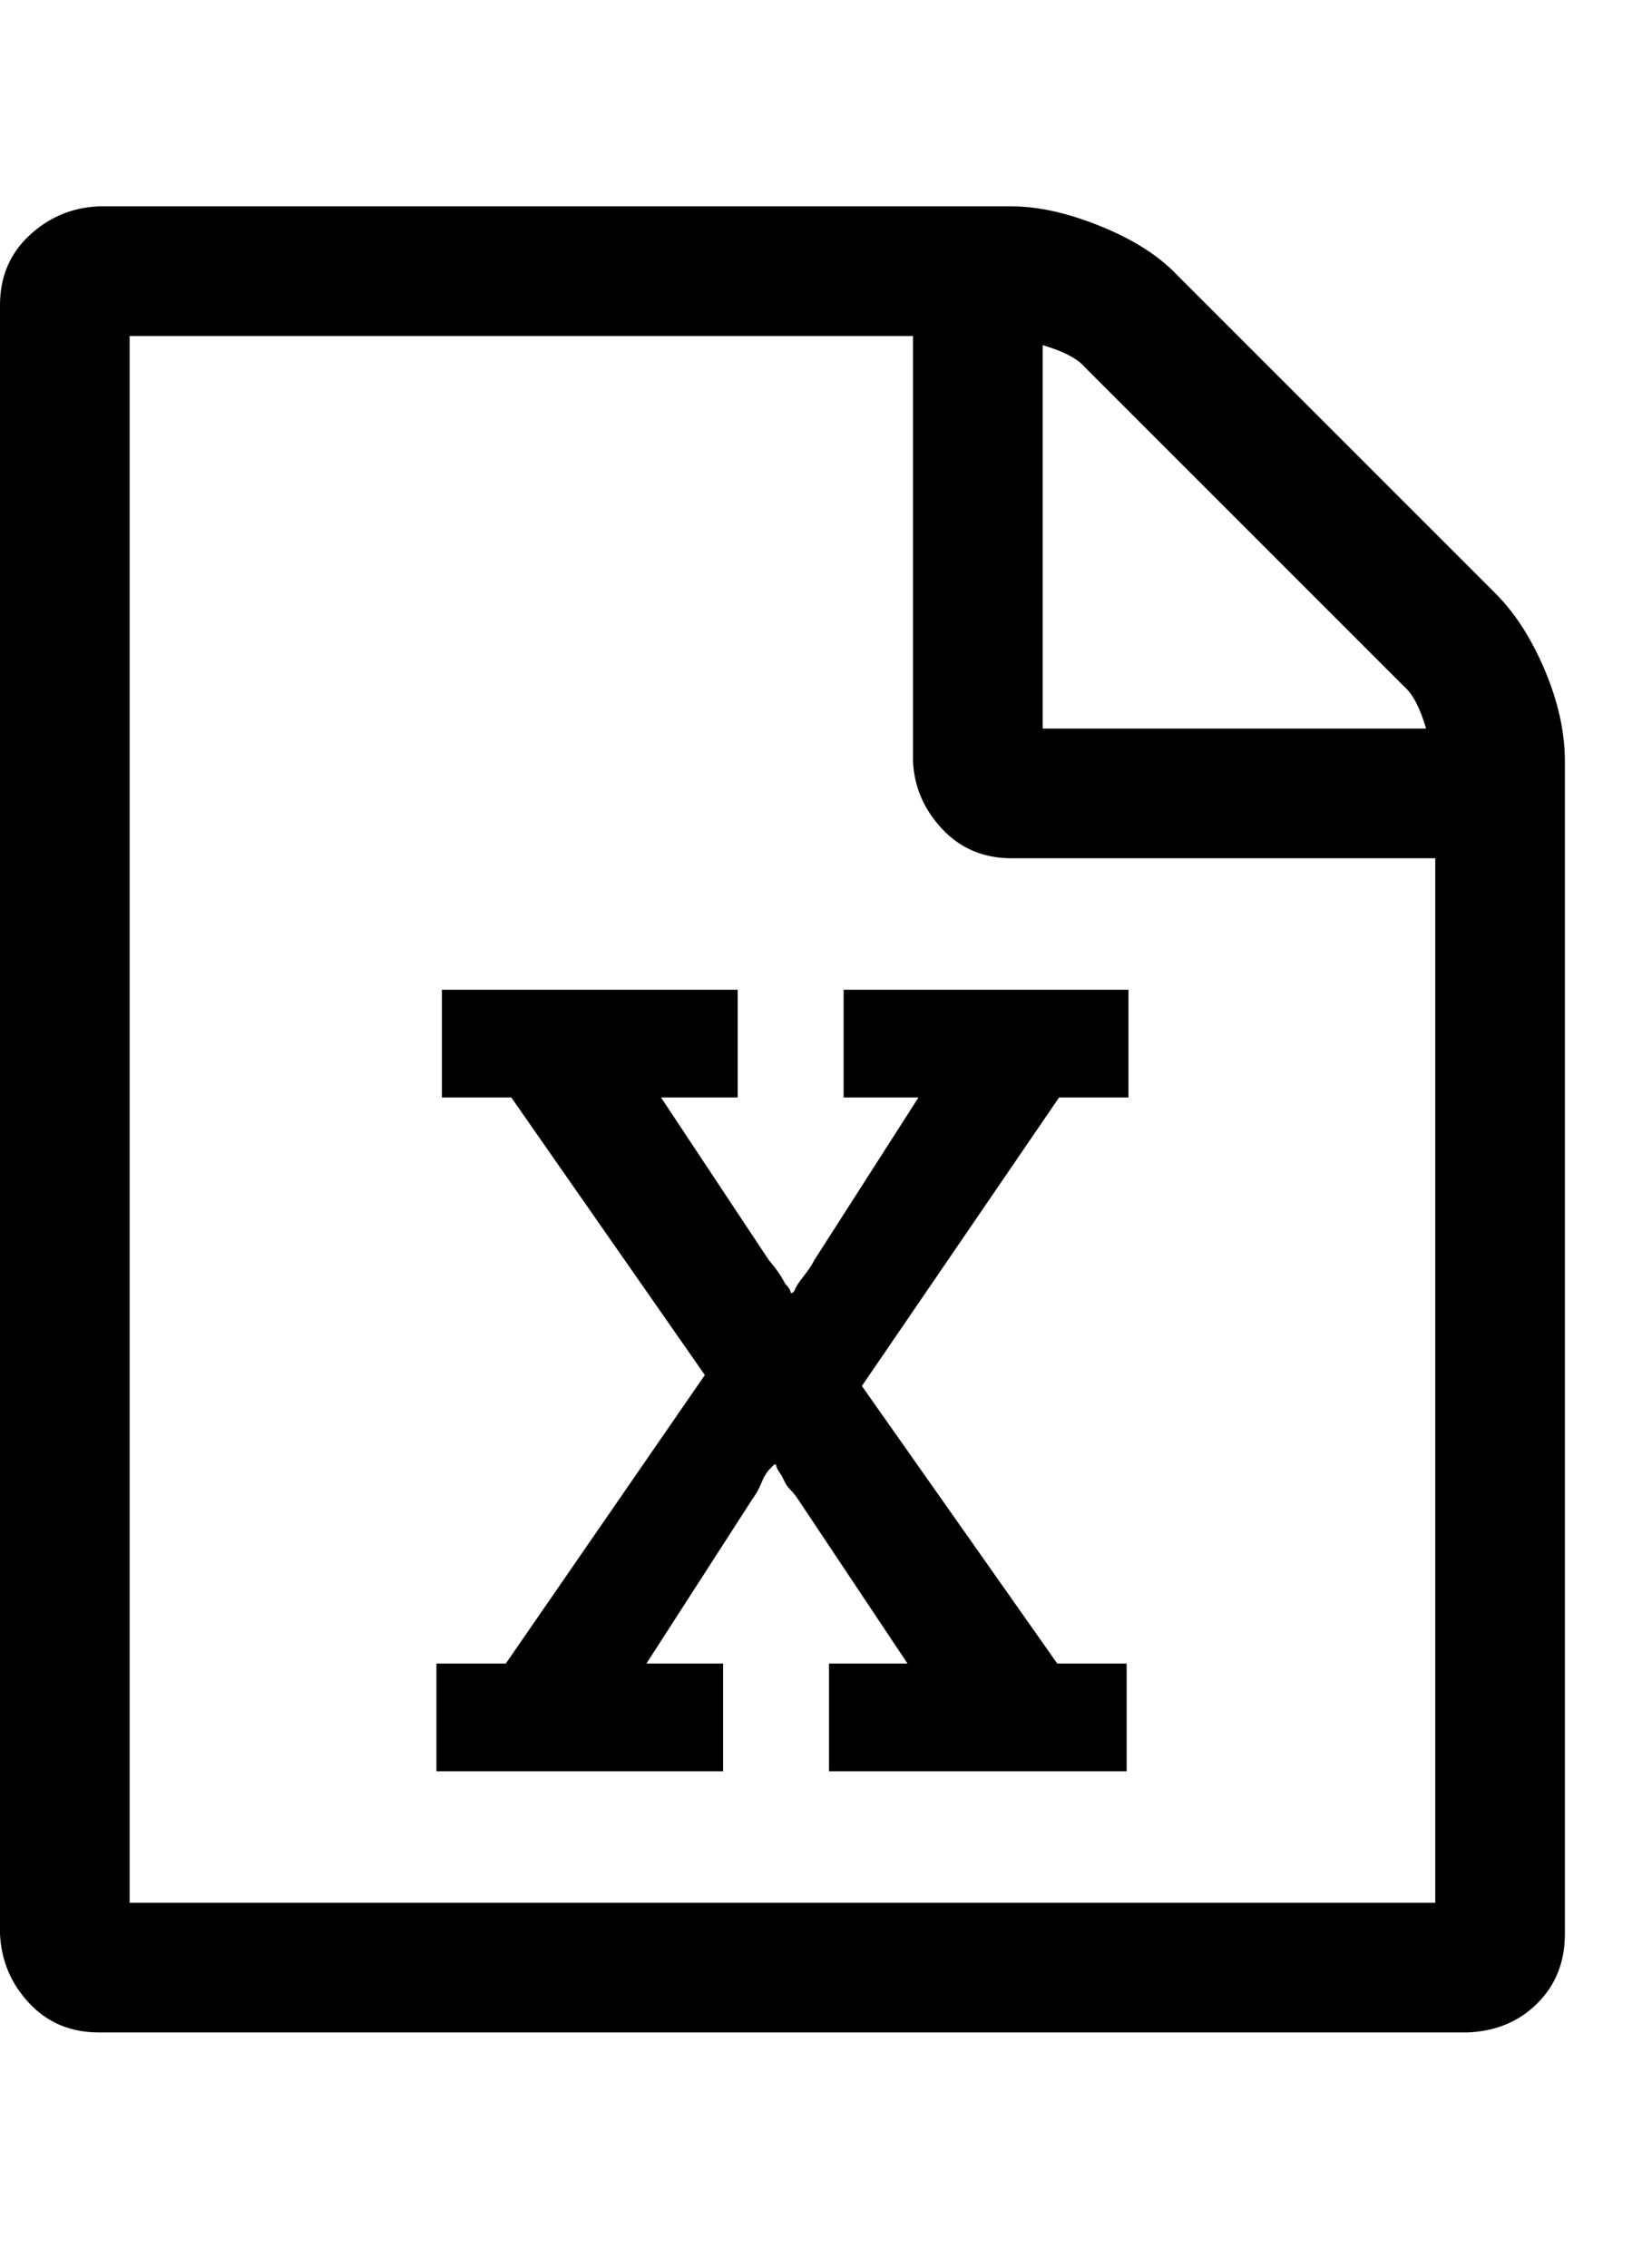 <svg viewBox="0 0 899.226 1242.132" xmlns="http://www.w3.org/2000/svg"><path d="M819 325q16 16 27 42t11 50v642q0 23-15 38t-38 16H54q-23 0-38-16t-16-38V167q0-23 16-38t38-16h500q22 0 49 11t42 27zM571 189v210h210q-5-17-12-23L594 201q-6-7-23-12zm215 853V470H554q-23 0-38-16t-16-37V184H71v858h715zM239 911v59h157v-59h-42l58-90q3-4 5-9t5-8 2-2h1q0 2 3 6 1 2 2 4t3 4 4 5l60 90h-43v59h163v-59h-38L472 759l108-158h38v-59H462v59h41l-57 89q-2 4-6 9t-5 8l-1 1h-1q0-2-3-5-3-6-9-13l-59-89h42v-59H242v59h38l106 152-109 158h-38z"/></svg>